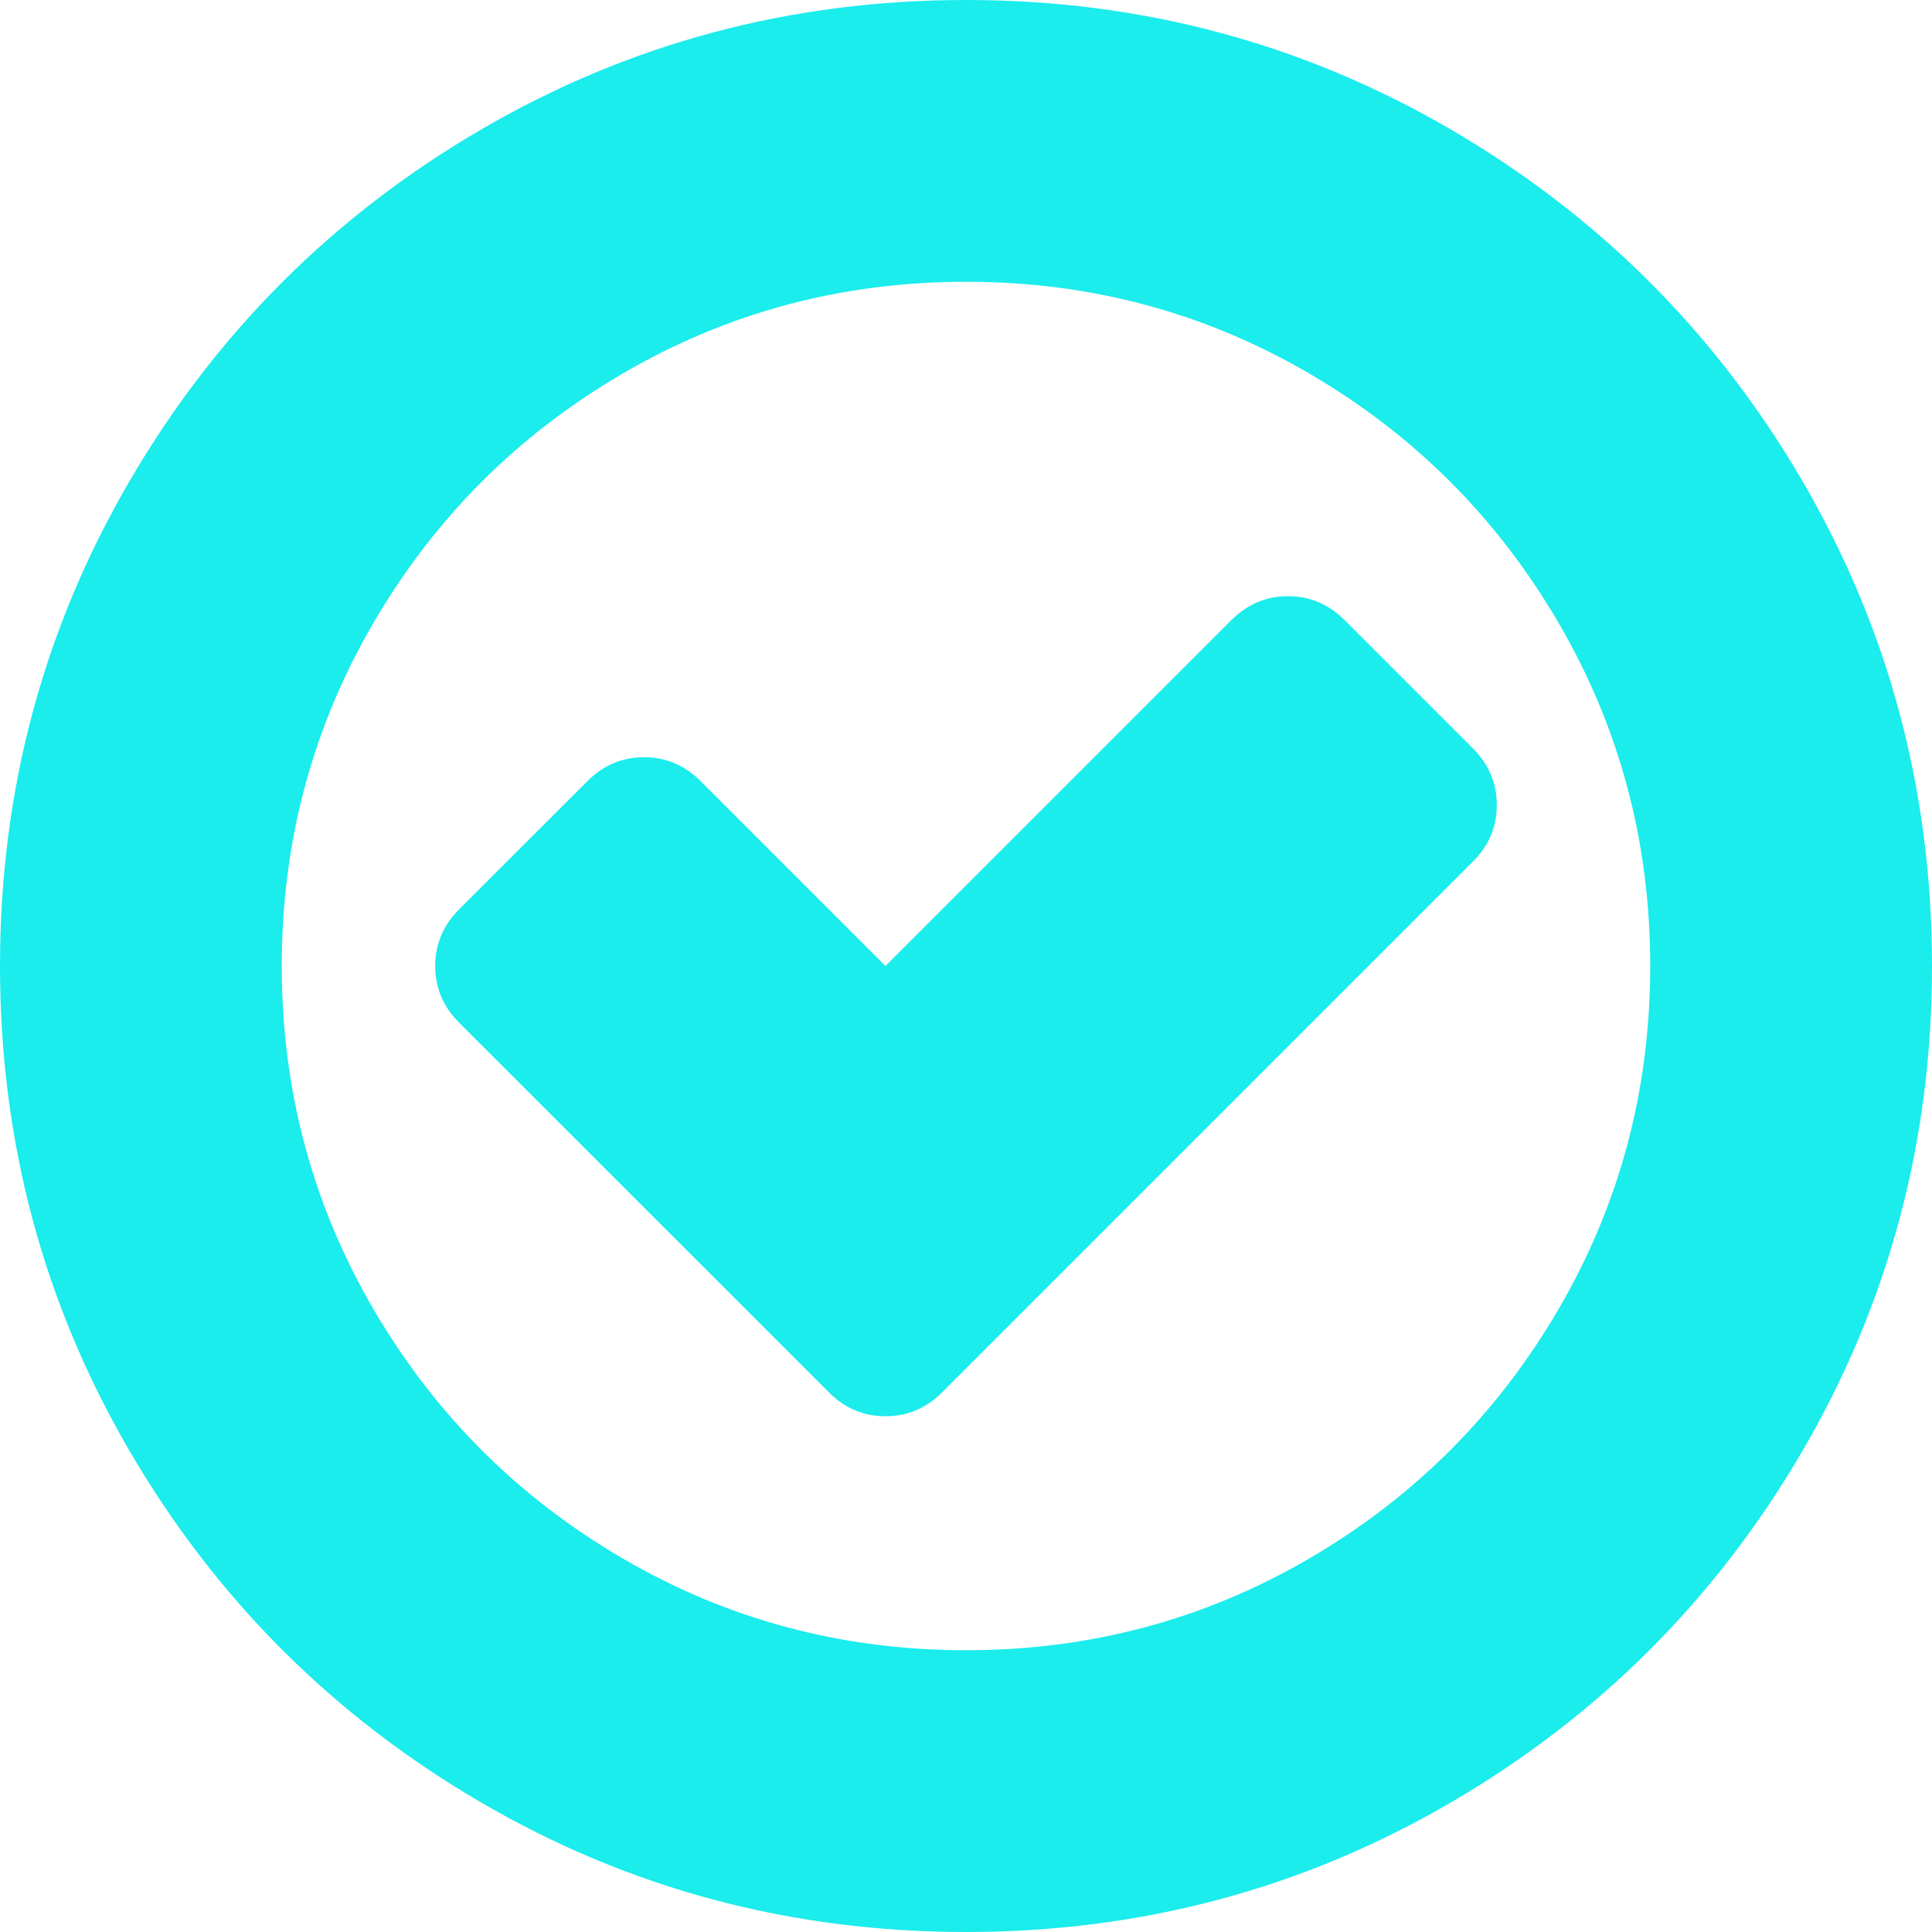 ﻿<?xml version="1.0" encoding="utf-8"?>
<svg version="1.1" xmlns:xlink="http://www.w3.org/1999/xlink" width="19px" height="19px" xmlns="http://www.w3.org/2000/svg">
  <g transform="matrix(1 0 0 1 -327 -12 )">
    <path d="M 14.72 7.917  C 14.72 8.131  14.642 8.317  14.485 8.473  L 9.265 13.693  C 9.108 13.85  8.923 13.928  8.708 13.928  C 8.494 13.928  8.308 13.85  8.152 13.693  L 4.515 10.057  C 4.358 9.9  4.28 9.714  4.28 9.5  C 4.28 9.286  4.358 9.1  4.515 8.943  L 5.777 7.682  C 5.933 7.525  6.119 7.447  6.333 7.447  C 6.548 7.447  6.733 7.525  6.89 7.682  L 8.708 9.5  L 12.11 6.098  C 12.267 5.942  12.452 5.863  12.667 5.863  C 12.881 5.863  13.067 5.942  13.223 6.098  L 14.485 7.36  C 14.642 7.517  14.72 7.702  14.72 7.917  Z M 15.326 12.877  C 15.928 11.846  16.229 10.72  16.229 9.5  C 16.229 8.28  15.928 7.154  15.326 6.123  C 14.724 5.092  13.908 4.276  12.877 3.674  C 11.846 3.072  10.72 2.771  9.5 2.771  C 8.28 2.771  7.154 3.072  6.123 3.674  C 5.092 4.276  4.276 5.092  3.674 6.123  C 3.072 7.154  2.771 8.28  2.771 9.5  C 2.771 10.72  3.072 11.846  3.674 12.877  C 4.276 13.908  5.092 14.724  6.123 15.326  C 7.154 15.928  8.28 16.229  9.5 16.229  C 10.72 16.229  11.846 15.928  12.877 15.326  C 13.908 14.724  14.724 13.908  15.326 12.877  Z M 17.726 4.731  C 18.575 6.187  19 7.776  19 9.5  C 19 11.224  18.575 12.813  17.726 14.269  C 16.877 15.724  15.724 16.877  14.269 17.726  C 12.813 18.575  11.224 19  9.5 19  C 7.776 19  6.187 18.575  4.731 17.726  C 3.276 16.877  2.123 15.724  1.274 14.269  C 0.425 12.813  0 11.224  0 9.5  C 0 7.776  0.425 6.187  1.274 4.731  C 2.123 3.276  3.276 2.123  4.731 1.274  C 6.187 0.425  7.776 0  9.5 0  C 11.224 0  12.813 0.425  14.269 1.274  C 15.724 2.123  16.877 3.276  17.726 4.731  Z " fill-rule="nonzero" fill="#1becec" stroke="none" transform="matrix(1 0 0 1 327 12 )" />
  </g>
</svg>